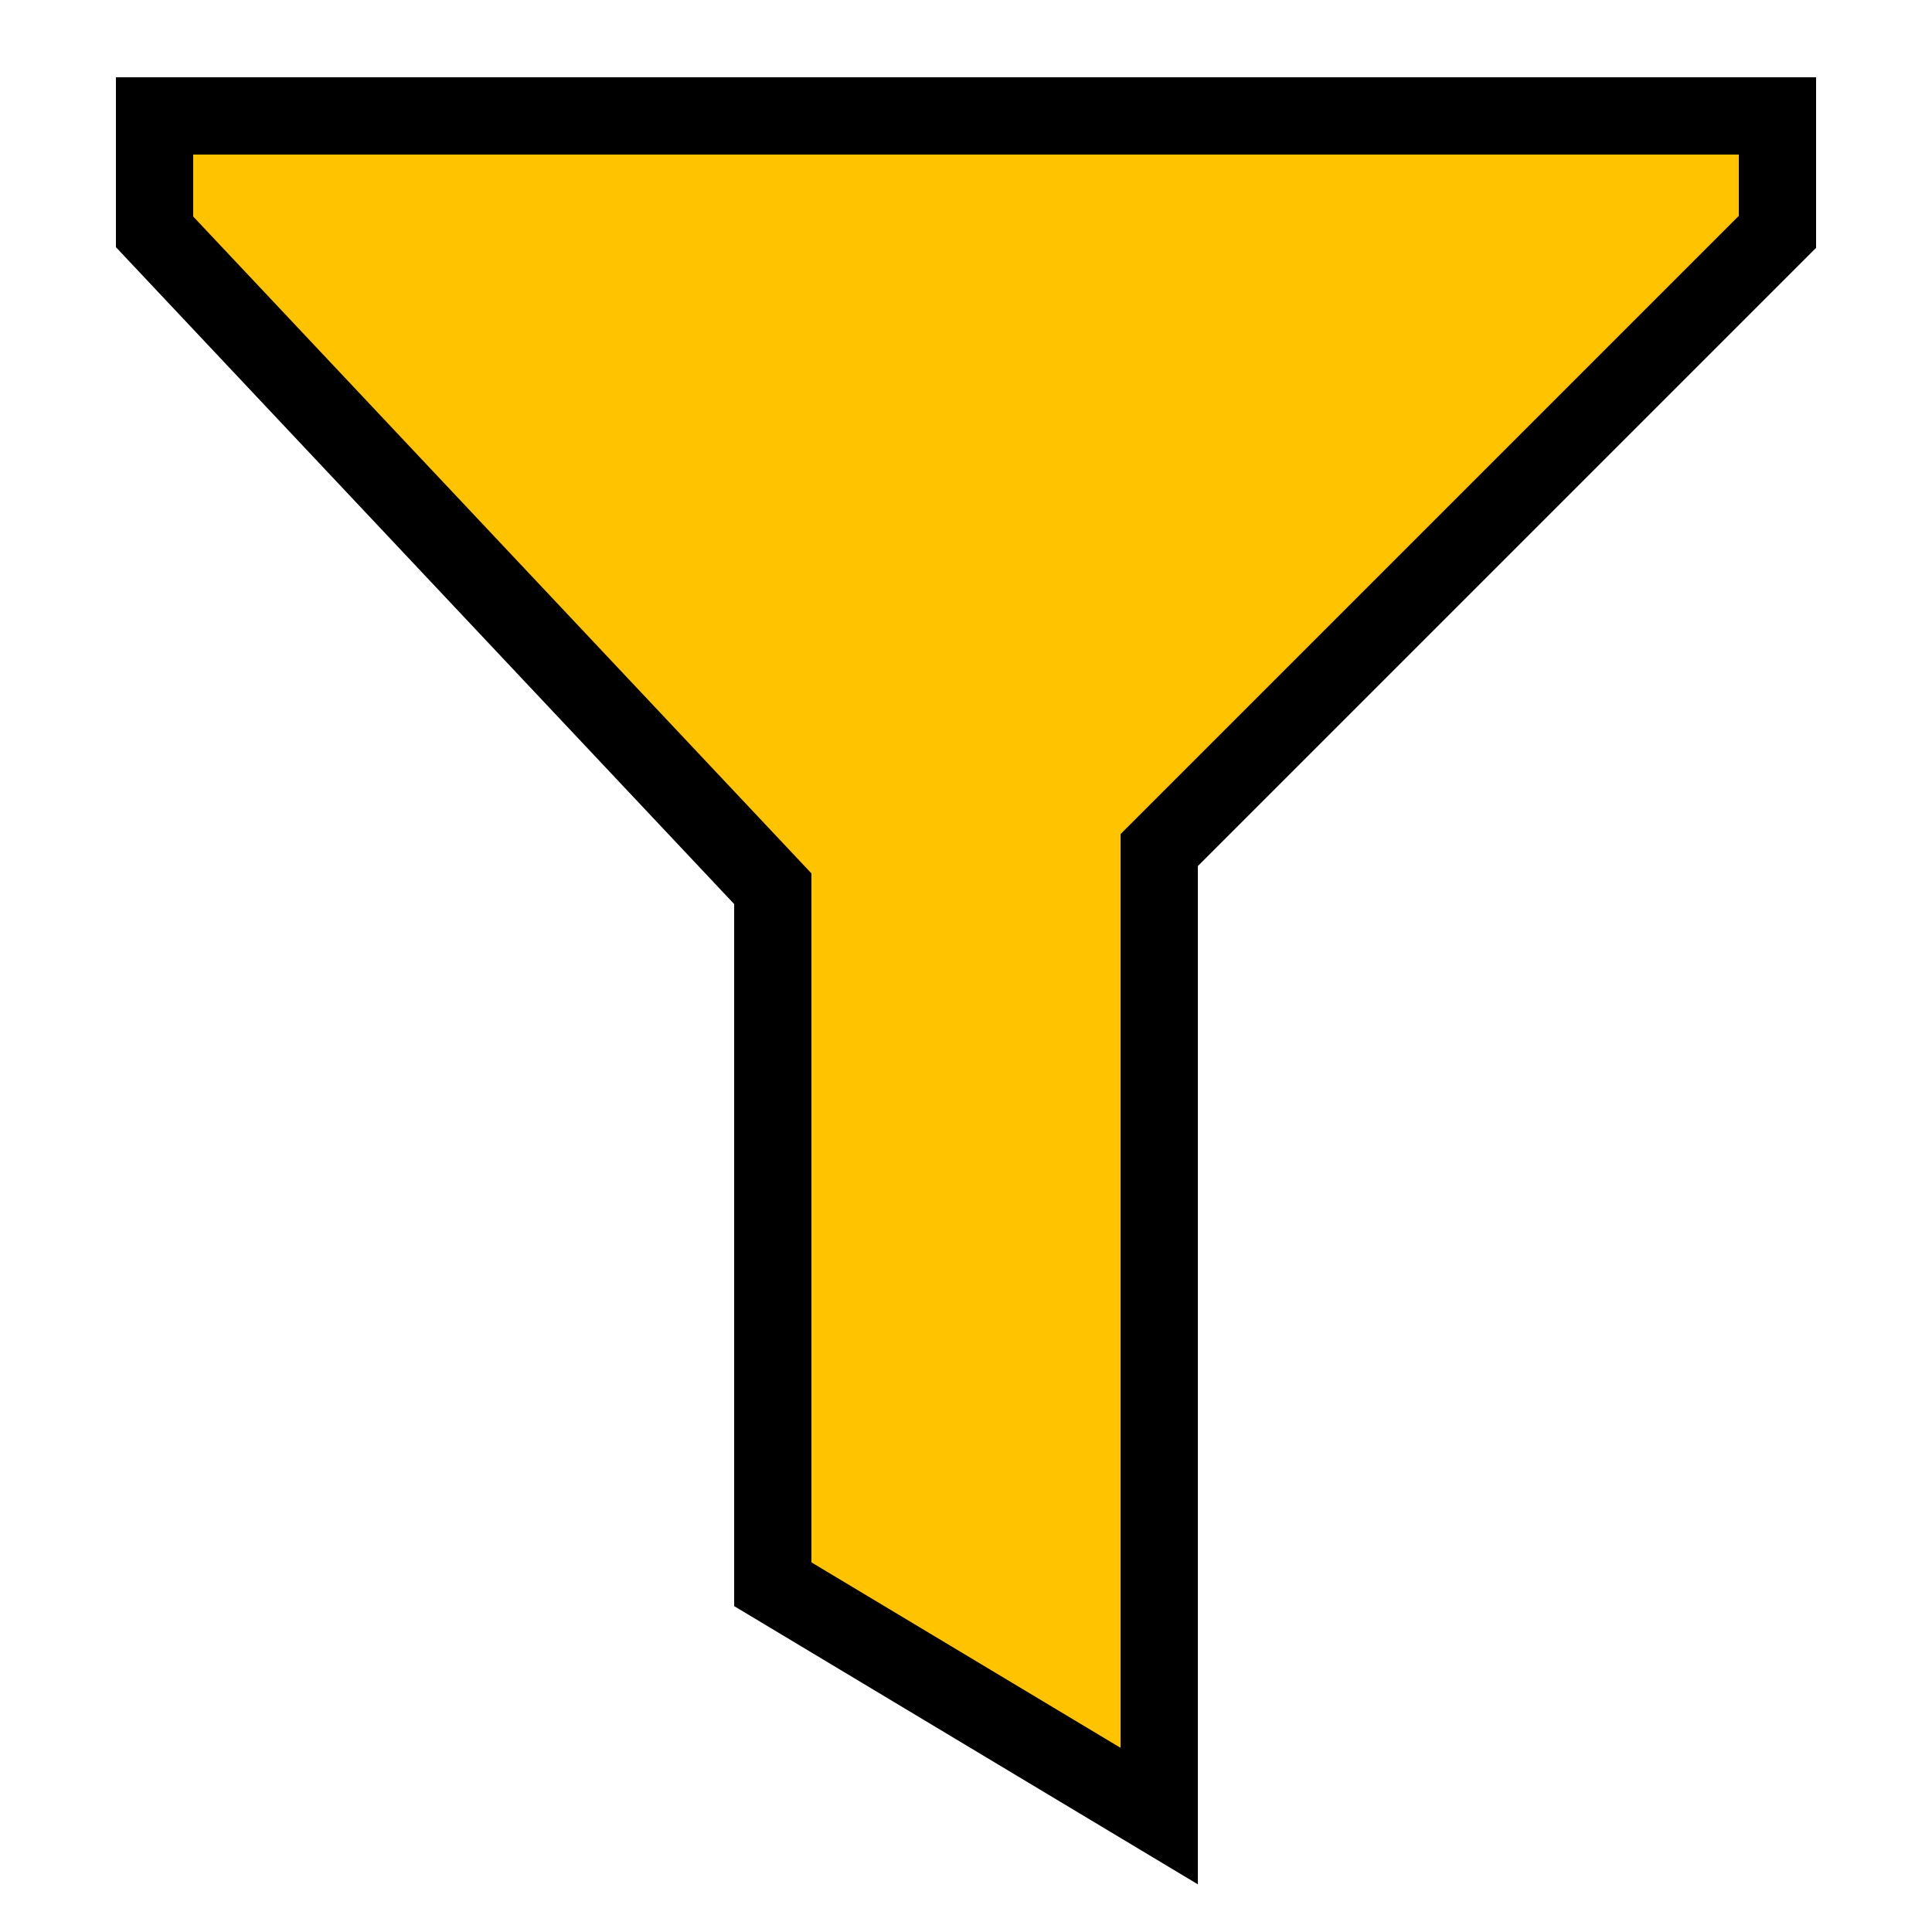 <svg version="1.2" xmlns="http://www.w3.org/2000/svg" viewBox="0 0 50 50" width="50" height="50"><style>.a{fill:#ffc300;stroke:#000;stroke-width:2}</style><path class="a" d="m4 3h42v3l-16 16v25l-10-6v-18l-16-17z"/></svg>